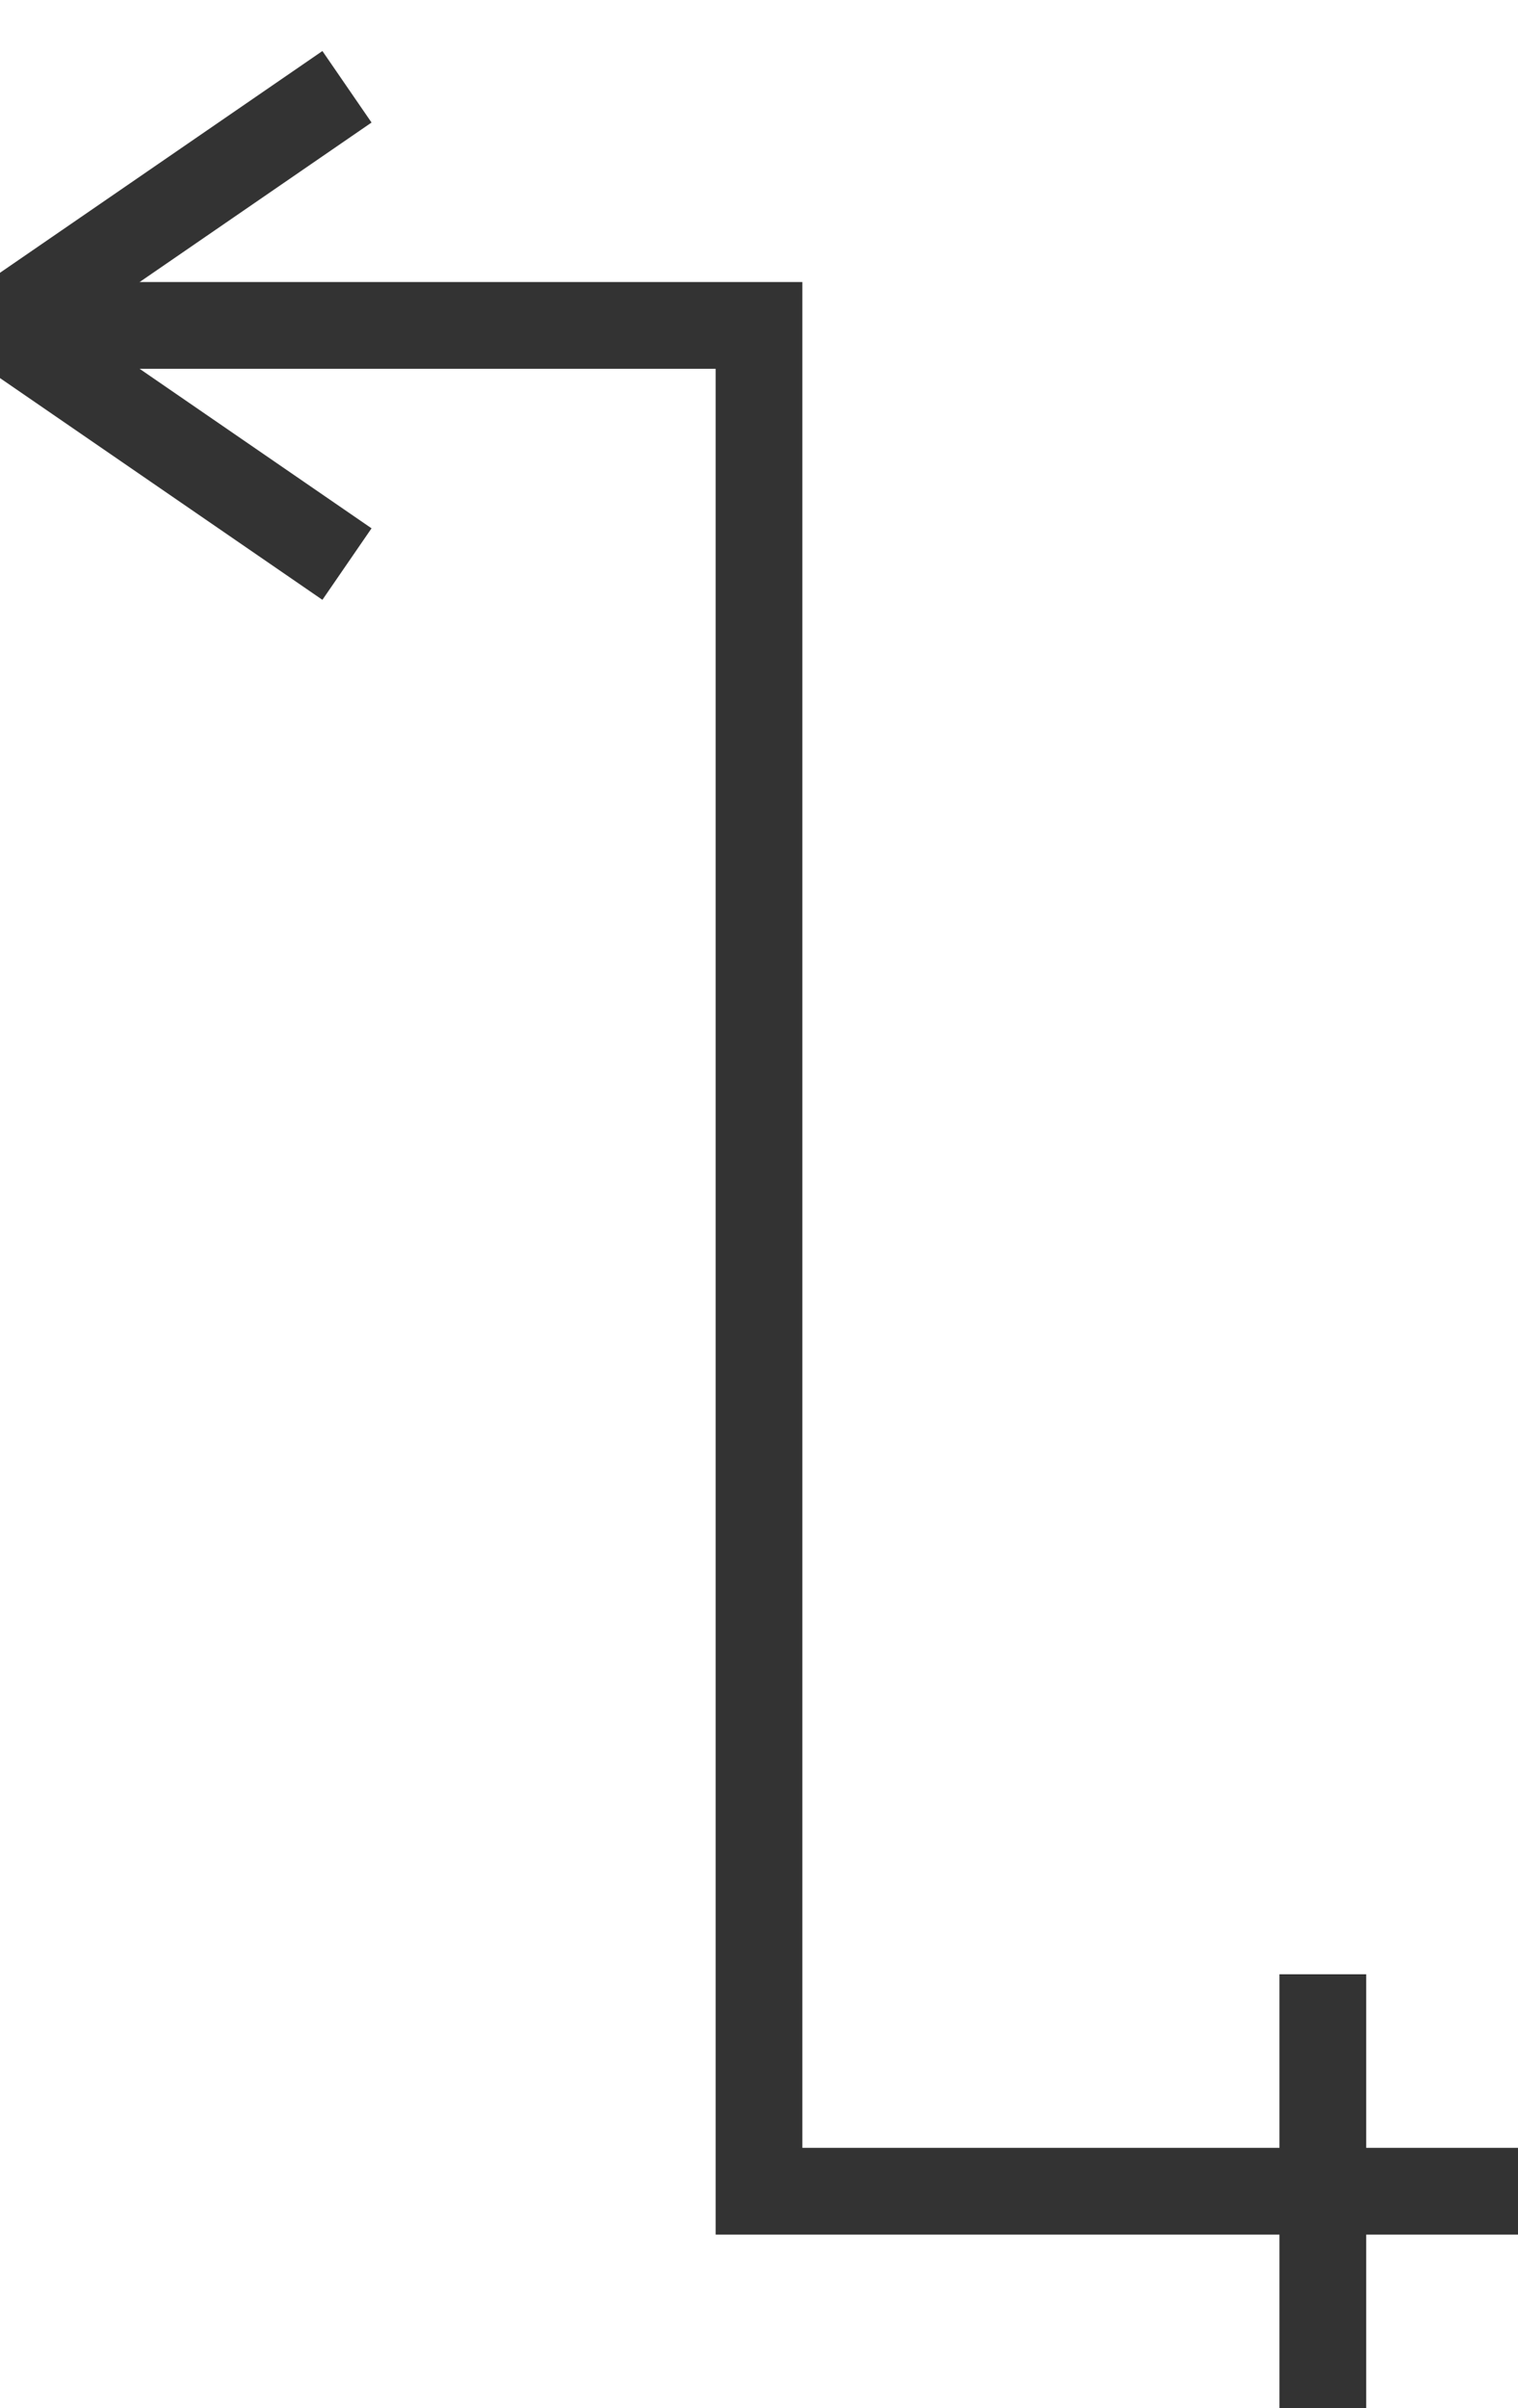 <svg xmlns="http://www.w3.org/2000/svg" viewBox="0 0 70 111" width="70" height="111">
  <path d="M 0 15 h 35 v 86 h 35" fill="transparent" stroke="#333" stroke-width="3pt"/>
  <path d="M 0 15 L 16 4" fill="transparent" stroke="#333" stroke-width="3pt"/>
  <path d="M 0 15 L 16 26" fill="transparent" stroke="#333" stroke-width="3pt"/>
  <path d="M 61 91 v 20" fill="transparent" stroke="#333" stroke-width="3pt"/>
</svg>